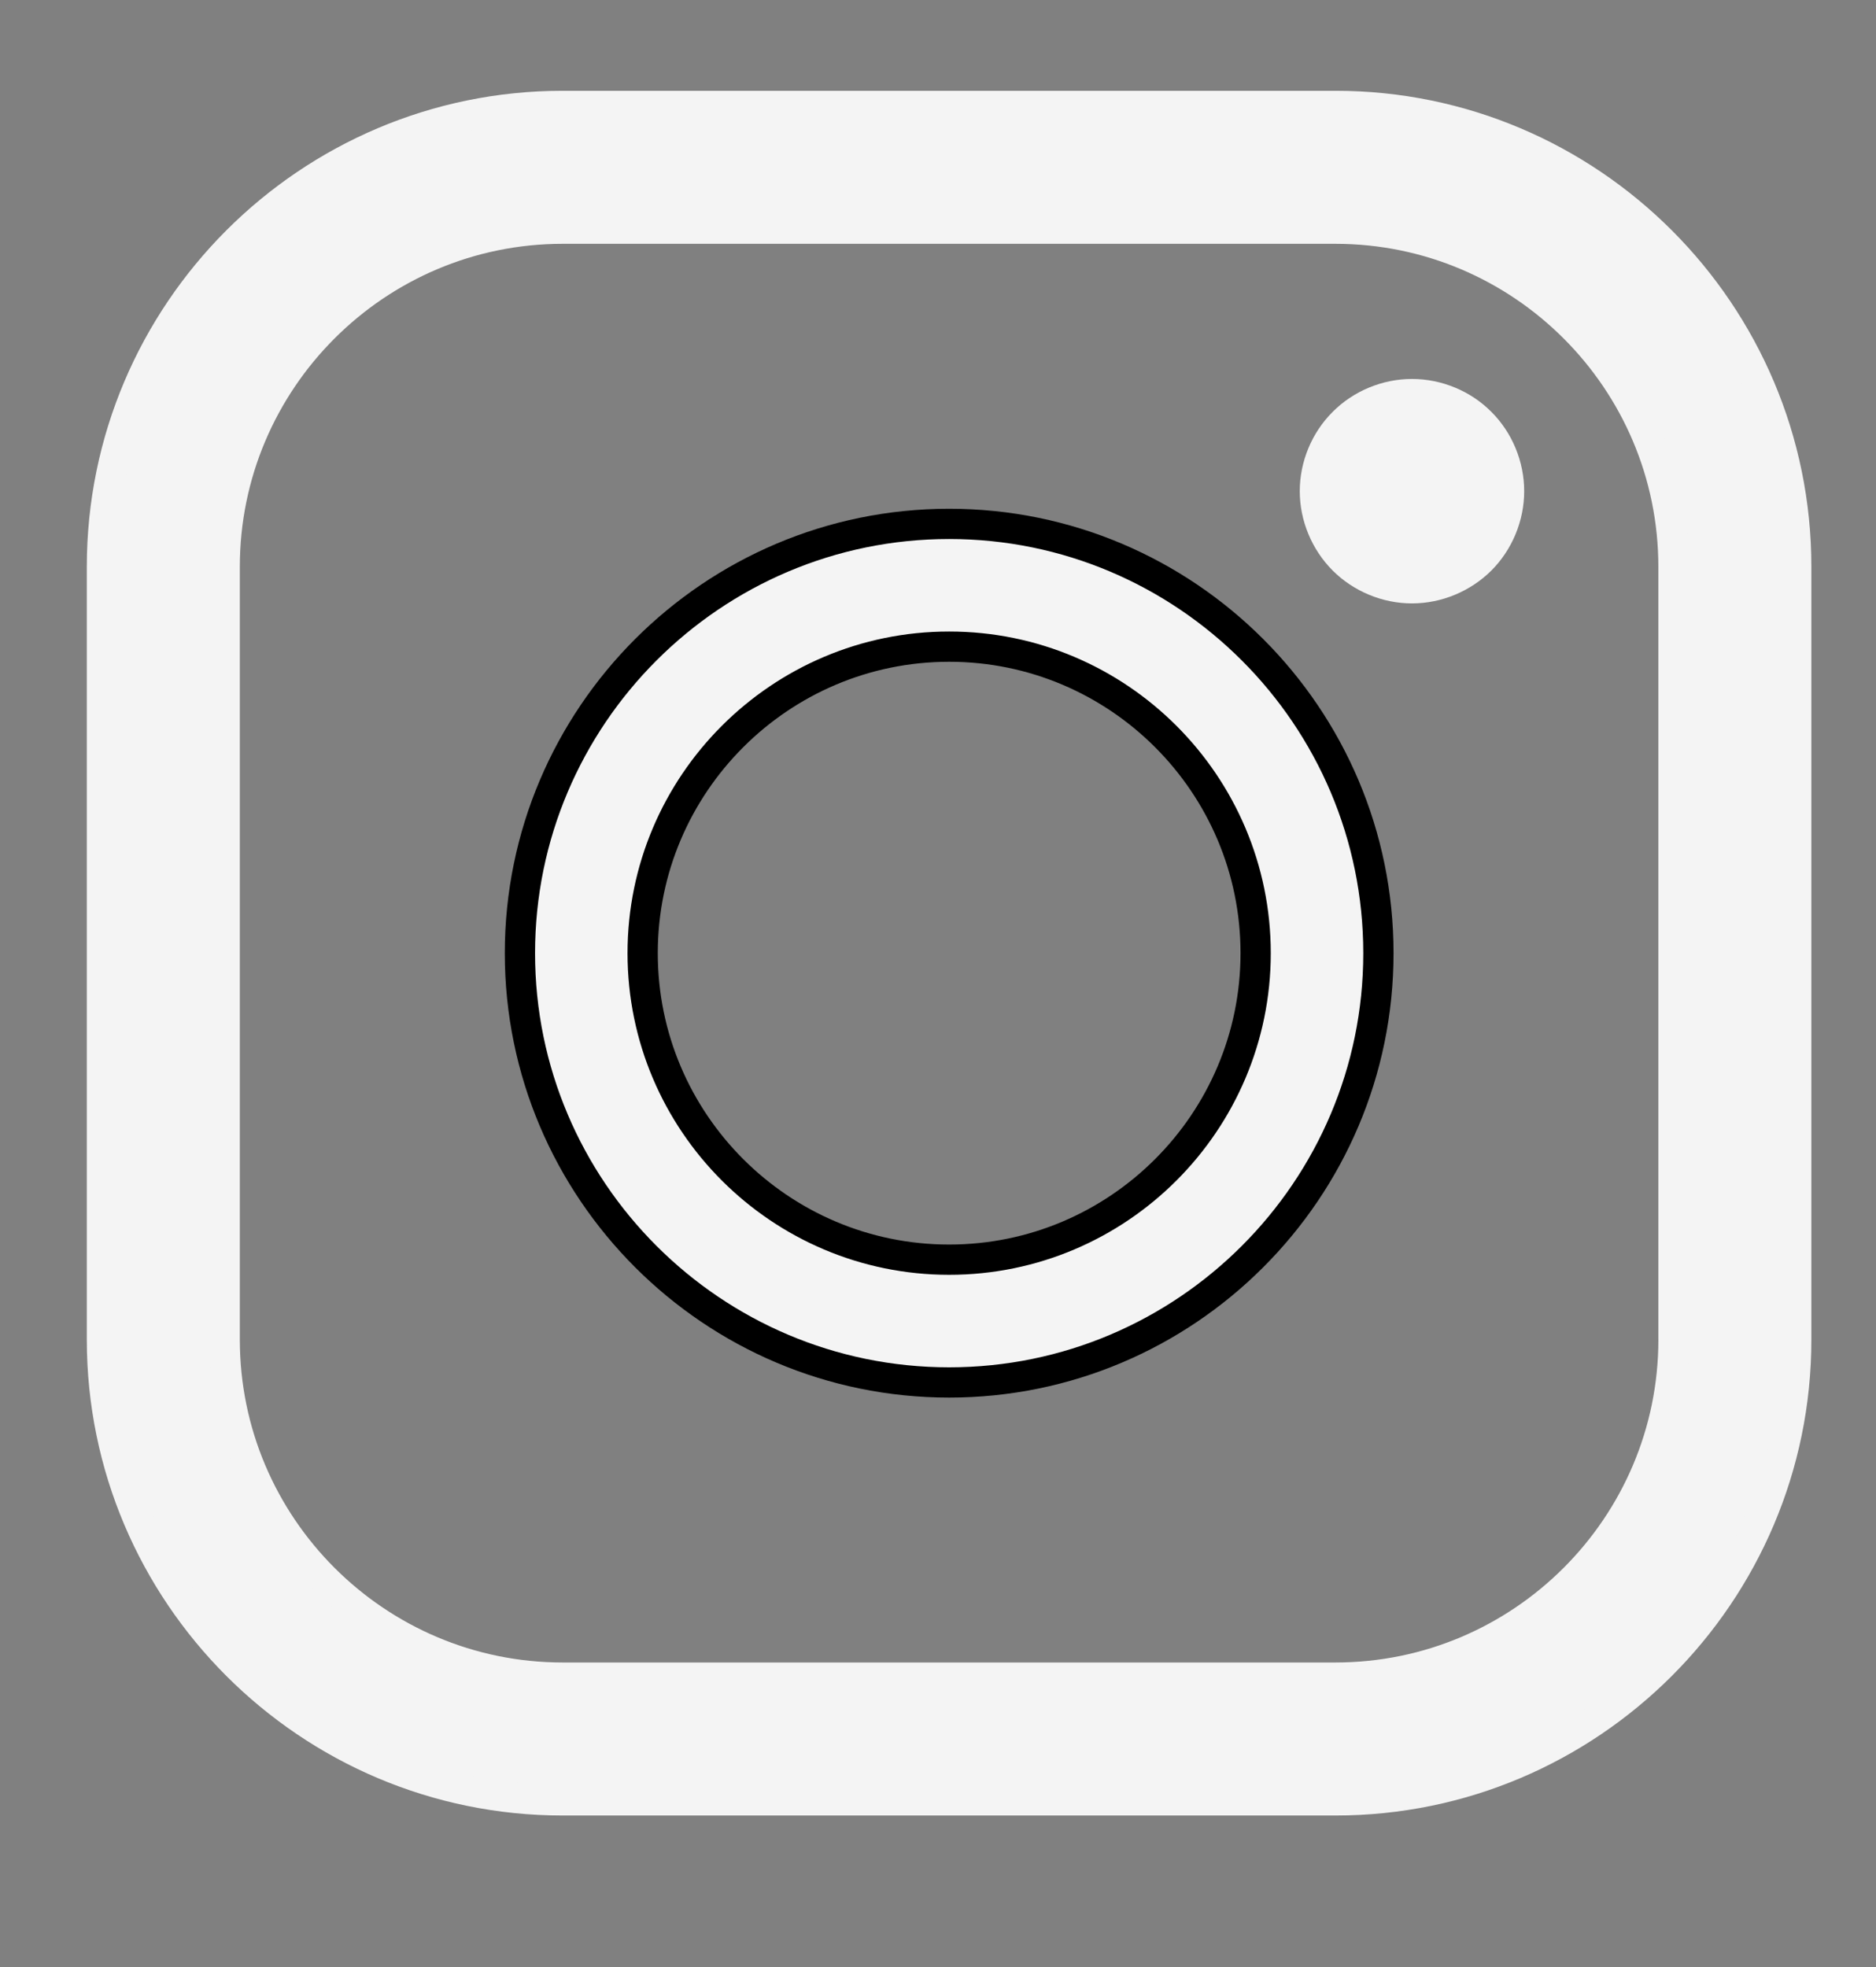 <svg width="62" height="65" viewBox="0 0 62 65" fill="none" xmlns="http://www.w3.org/2000/svg">
<rect x="0" y="0" width="62" height="65" fill="#808080" stroke="none"/>
<path d="M55.308 44.267V43.767H55.307V18.729C55.307 12.568 50.296 7.557 44.135 7.557H18.597C12.437 7.557 7.426 12.568 7.426 18.729V44.267C7.426 50.427 12.437 55.439 18.597 55.438H44.136C50.296 55.438 55.308 50.427 55.308 44.267ZM18.597 3.5H44.135C52.532 3.5 59.365 10.332 59.364 18.729V44.267C59.364 52.663 52.532 59.495 44.135 59.495H18.597C10.201 59.495 3.369 52.663 3.369 44.267V18.729C3.369 10.332 10.201 3.5 18.597 3.5Z" fill="#F4F4F4" stroke="#F4F4F4"/>
<path d="M17.183 31.499C17.183 23.677 23.547 17.312 31.369 17.312C39.191 17.312 45.555 23.677 45.555 31.499C45.555 39.32 39.191 45.684 31.369 45.684C23.547 45.684 17.183 39.32 17.183 31.499ZM21.239 31.498C21.239 37.084 25.783 41.627 31.369 41.627C36.954 41.627 41.498 37.084 41.498 31.498C41.498 25.913 36.955 21.369 31.369 21.369C25.783 21.369 21.239 25.913 21.239 31.498Z" fill="#F4F4F4" stroke="black"/>
<path d="M46.664 12.523C45.69 12.523 44.733 12.918 44.045 13.609C43.353 14.297 42.956 15.254 42.956 16.232C42.956 17.206 43.354 18.164 44.045 18.855C44.733 19.542 45.69 19.94 46.664 19.94C47.642 19.94 48.596 19.542 49.287 18.855C49.978 18.164 50.373 17.206 50.373 16.232C50.373 15.254 49.978 14.297 49.287 13.609C48.6 12.918 47.642 12.523 46.664 12.523Z" fill="#F4F4F4"/>
</svg>
